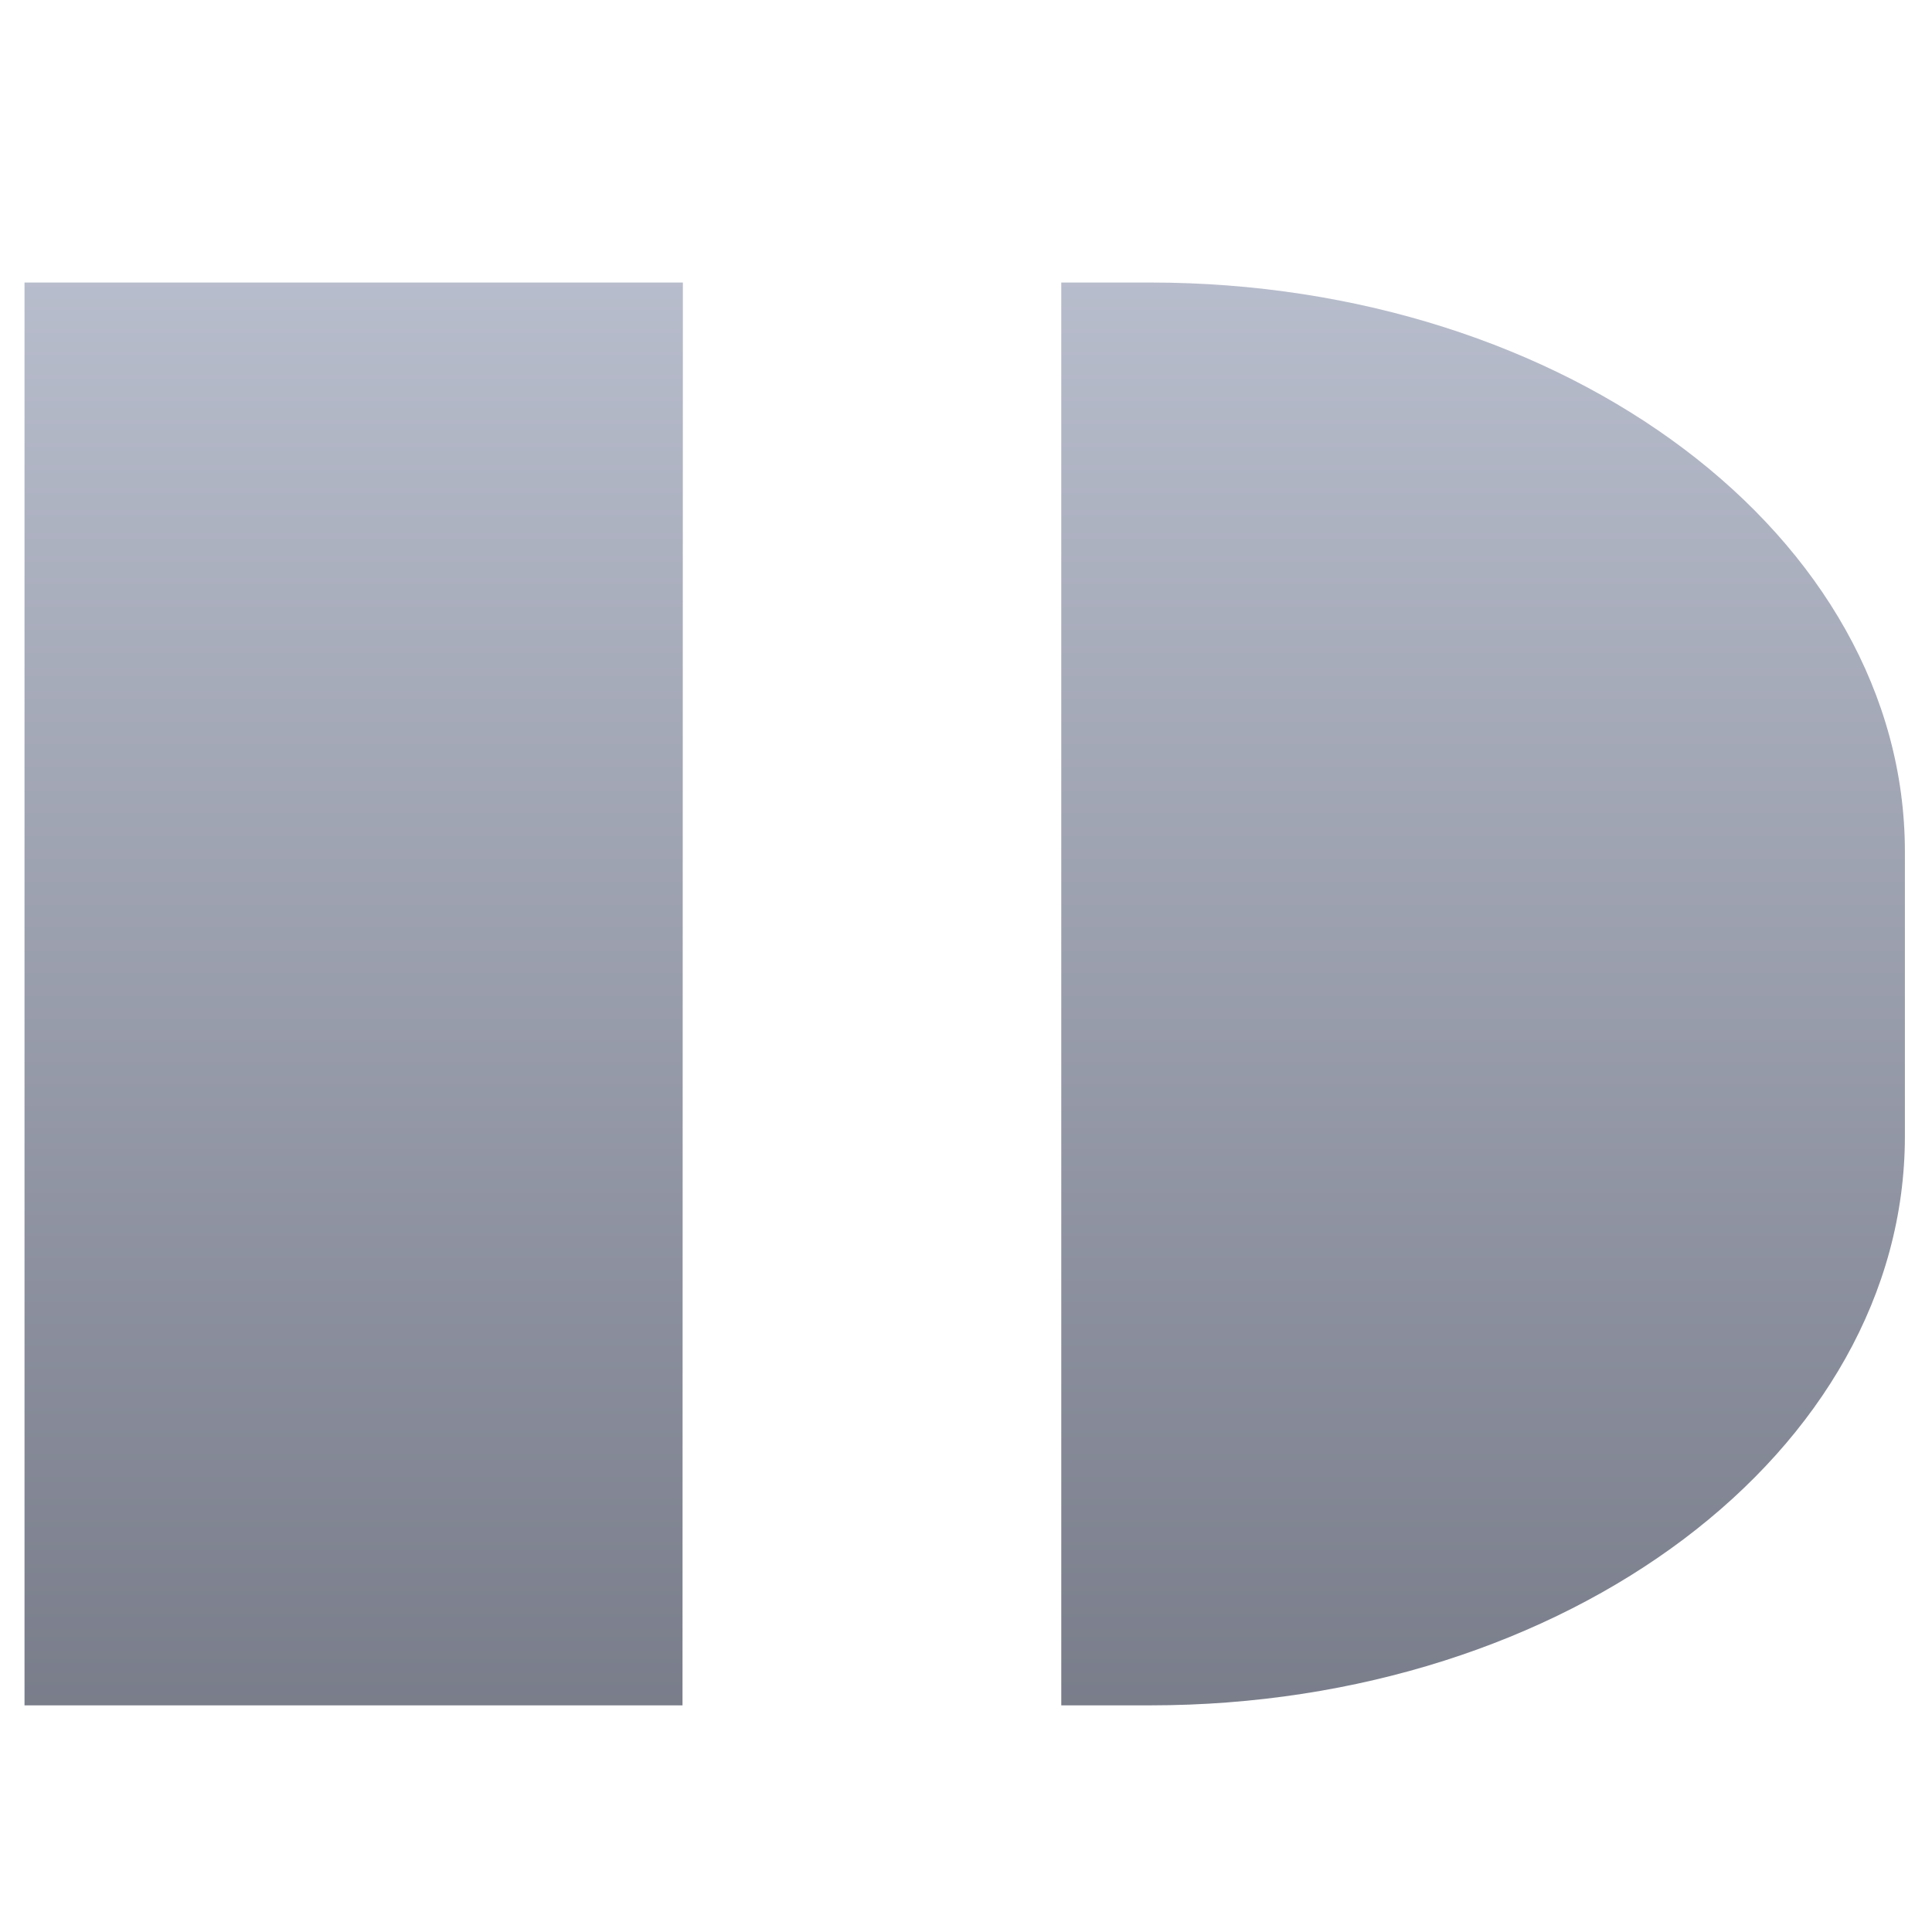 <svg xmlns="http://www.w3.org/2000/svg" xmlns:xlink="http://www.w3.org/1999/xlink" width="64" height="64" viewBox="0 0 64 64" version="1.1"><defs><linearGradient id="linear0" gradientUnits="userSpaceOnUse" x1="0" y1="0" x2="0" y2="1" gradientTransform="matrix(87.666,0,0,62.507,-10.811,2.127)"><stop offset="0" style="stop-color:#c1c6d6;stop-opacity:1;"/><stop offset="1" style="stop-color:#6f7380;stop-opacity:1;"/></linearGradient></defs><g id="surface1"><path style=" stroke:none;fill-rule:nonzero;fill:url(#linear0);" d="M 35.156 56.492 L 38.105 56.492 C 51.906 56.492 63.102 48.086 63.102 37.637 L 63.102 28.215 C 63.102 17.766 51.906 9.359 38.105 9.359 L 35.156 9.359 M 22.621 9.359 L 0.812 9.359 L 0.812 56.492 L 22.609 56.492 "/></g></svg>
